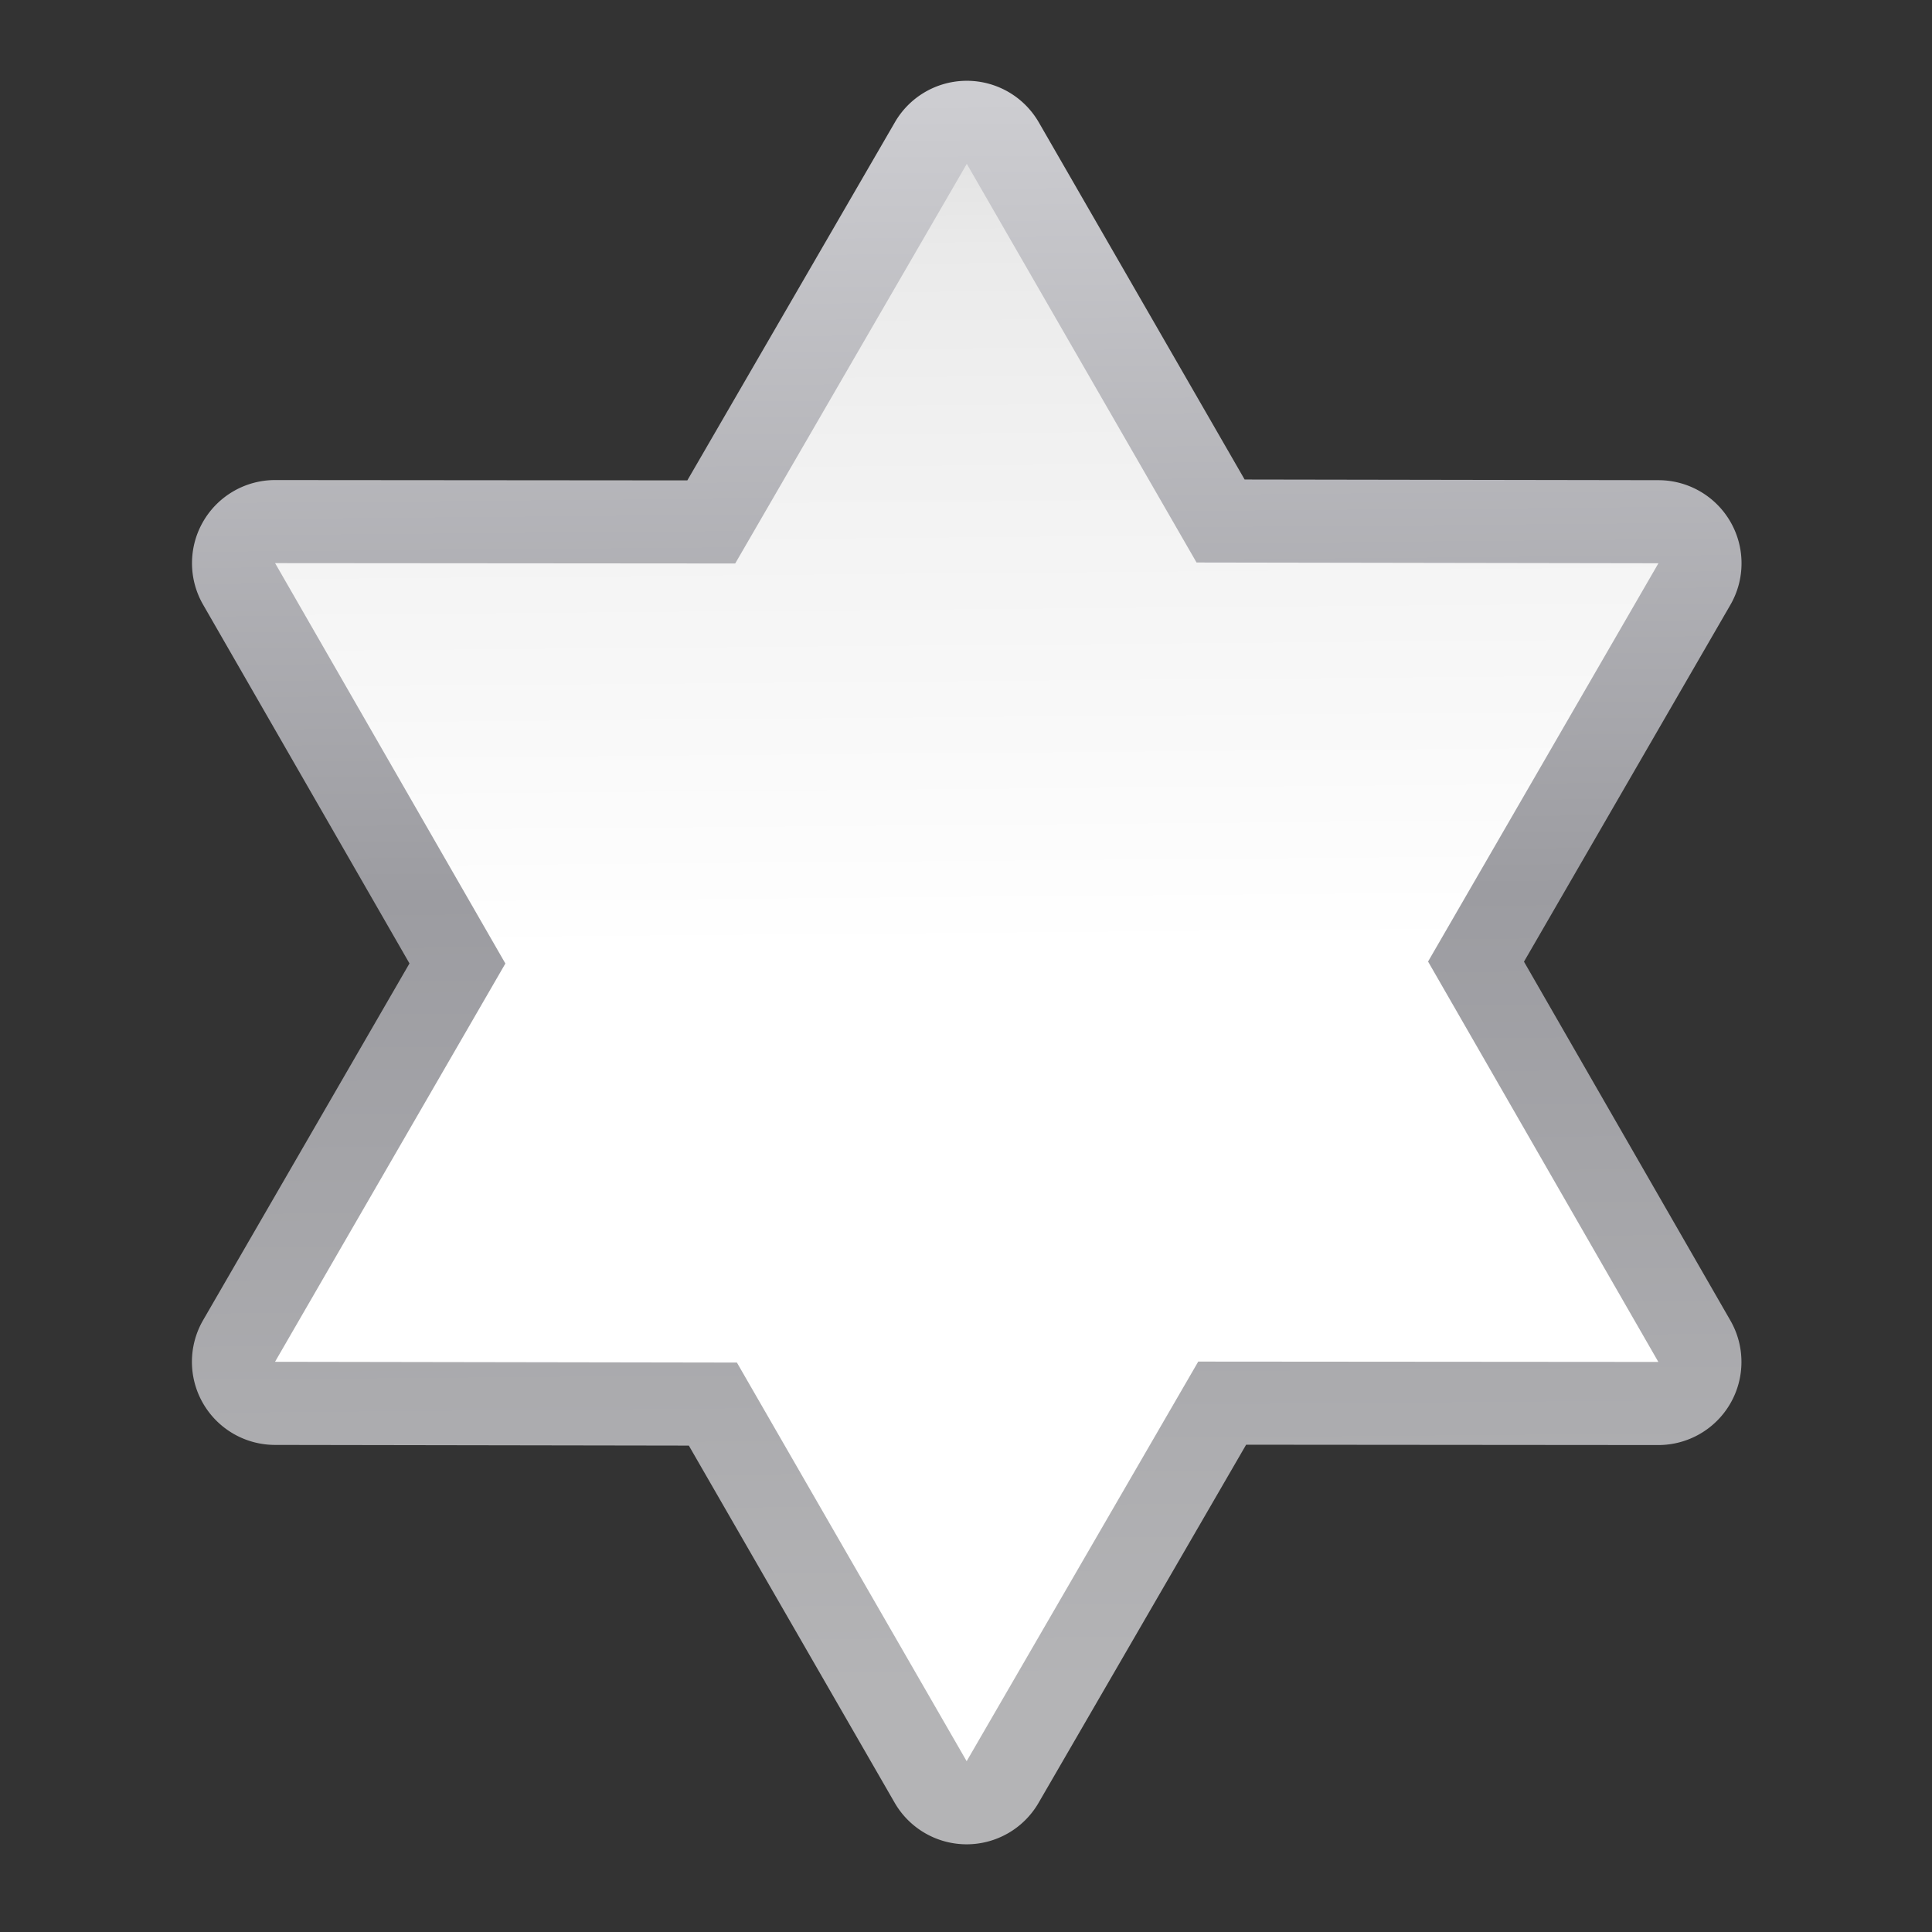 <svg height="24" viewBox="0 0 24 24" width="24" xmlns="http://www.w3.org/2000/svg" xmlns:xlink="http://www.w3.org/1999/xlink"><rect x="0" y="0" width="24" height="24" fill="#333333" stroke="none"/><linearGradient id="a" gradientUnits="userSpaceOnUse" x1="59.219" x2="70.109" y1="119.116" y2="-1.554"><stop offset="0" stop-color="#fff"/><stop offset=".464" stop-color="#fff"/><stop offset=".781" stop-color="#f1f1f1"/><stop offset=".906" stop-color="#eaeaea"/><stop offset="1" stop-color="#dfdfdf"/></linearGradient><linearGradient id="b" gradientUnits="userSpaceOnUse" x1="59.219" x2="70.109" y1="119.116" y2="-1.554"><stop offset="0" stop-color="#b4b4b6"/><stop offset=".5" stop-color="#9c9ca1"/><stop offset="1" stop-color="#cdcdd1"/></linearGradient><path d="m70.289-2.984a6.342 6.342 0 0 0 -5.439 2.631l-18.451 25.643-31.297-3.117a6.342 6.342 0 0 0 -6.41 8.916l12.984 28.799-18.35 25.547a6.342 6.342 0 0 0 4.518 10.008l31.43 3.156 12.951 28.664a6.342 6.342 0 0 0 10.926 1.092l18.451-25.643 31.297 3.117a6.342 6.342 0 0 0 6.41-8.916l-12.984-28.799 18.35-25.547a6.342 6.342 0 0 0 -4.518-10.008l-31.43-3.156-12.951-28.664a6.342 6.342 0 0 0 -5.486-3.723z" fill="url(#b)" transform="matrix(.162 -.016 .016 .162 .617 2.613)"/><path d="m113.527 99.518-34.938-3.478-20.585 28.61-14.457-31.996-35.07-3.522 20.481-28.518-14.485-32.133 34.938 3.478 20.585-28.61 14.457 31.996 35.07 3.522-20.481 28.518z" fill="url(#a)" transform="matrix(.162 -.016 .016 .162 .617 2.613)"/></svg>